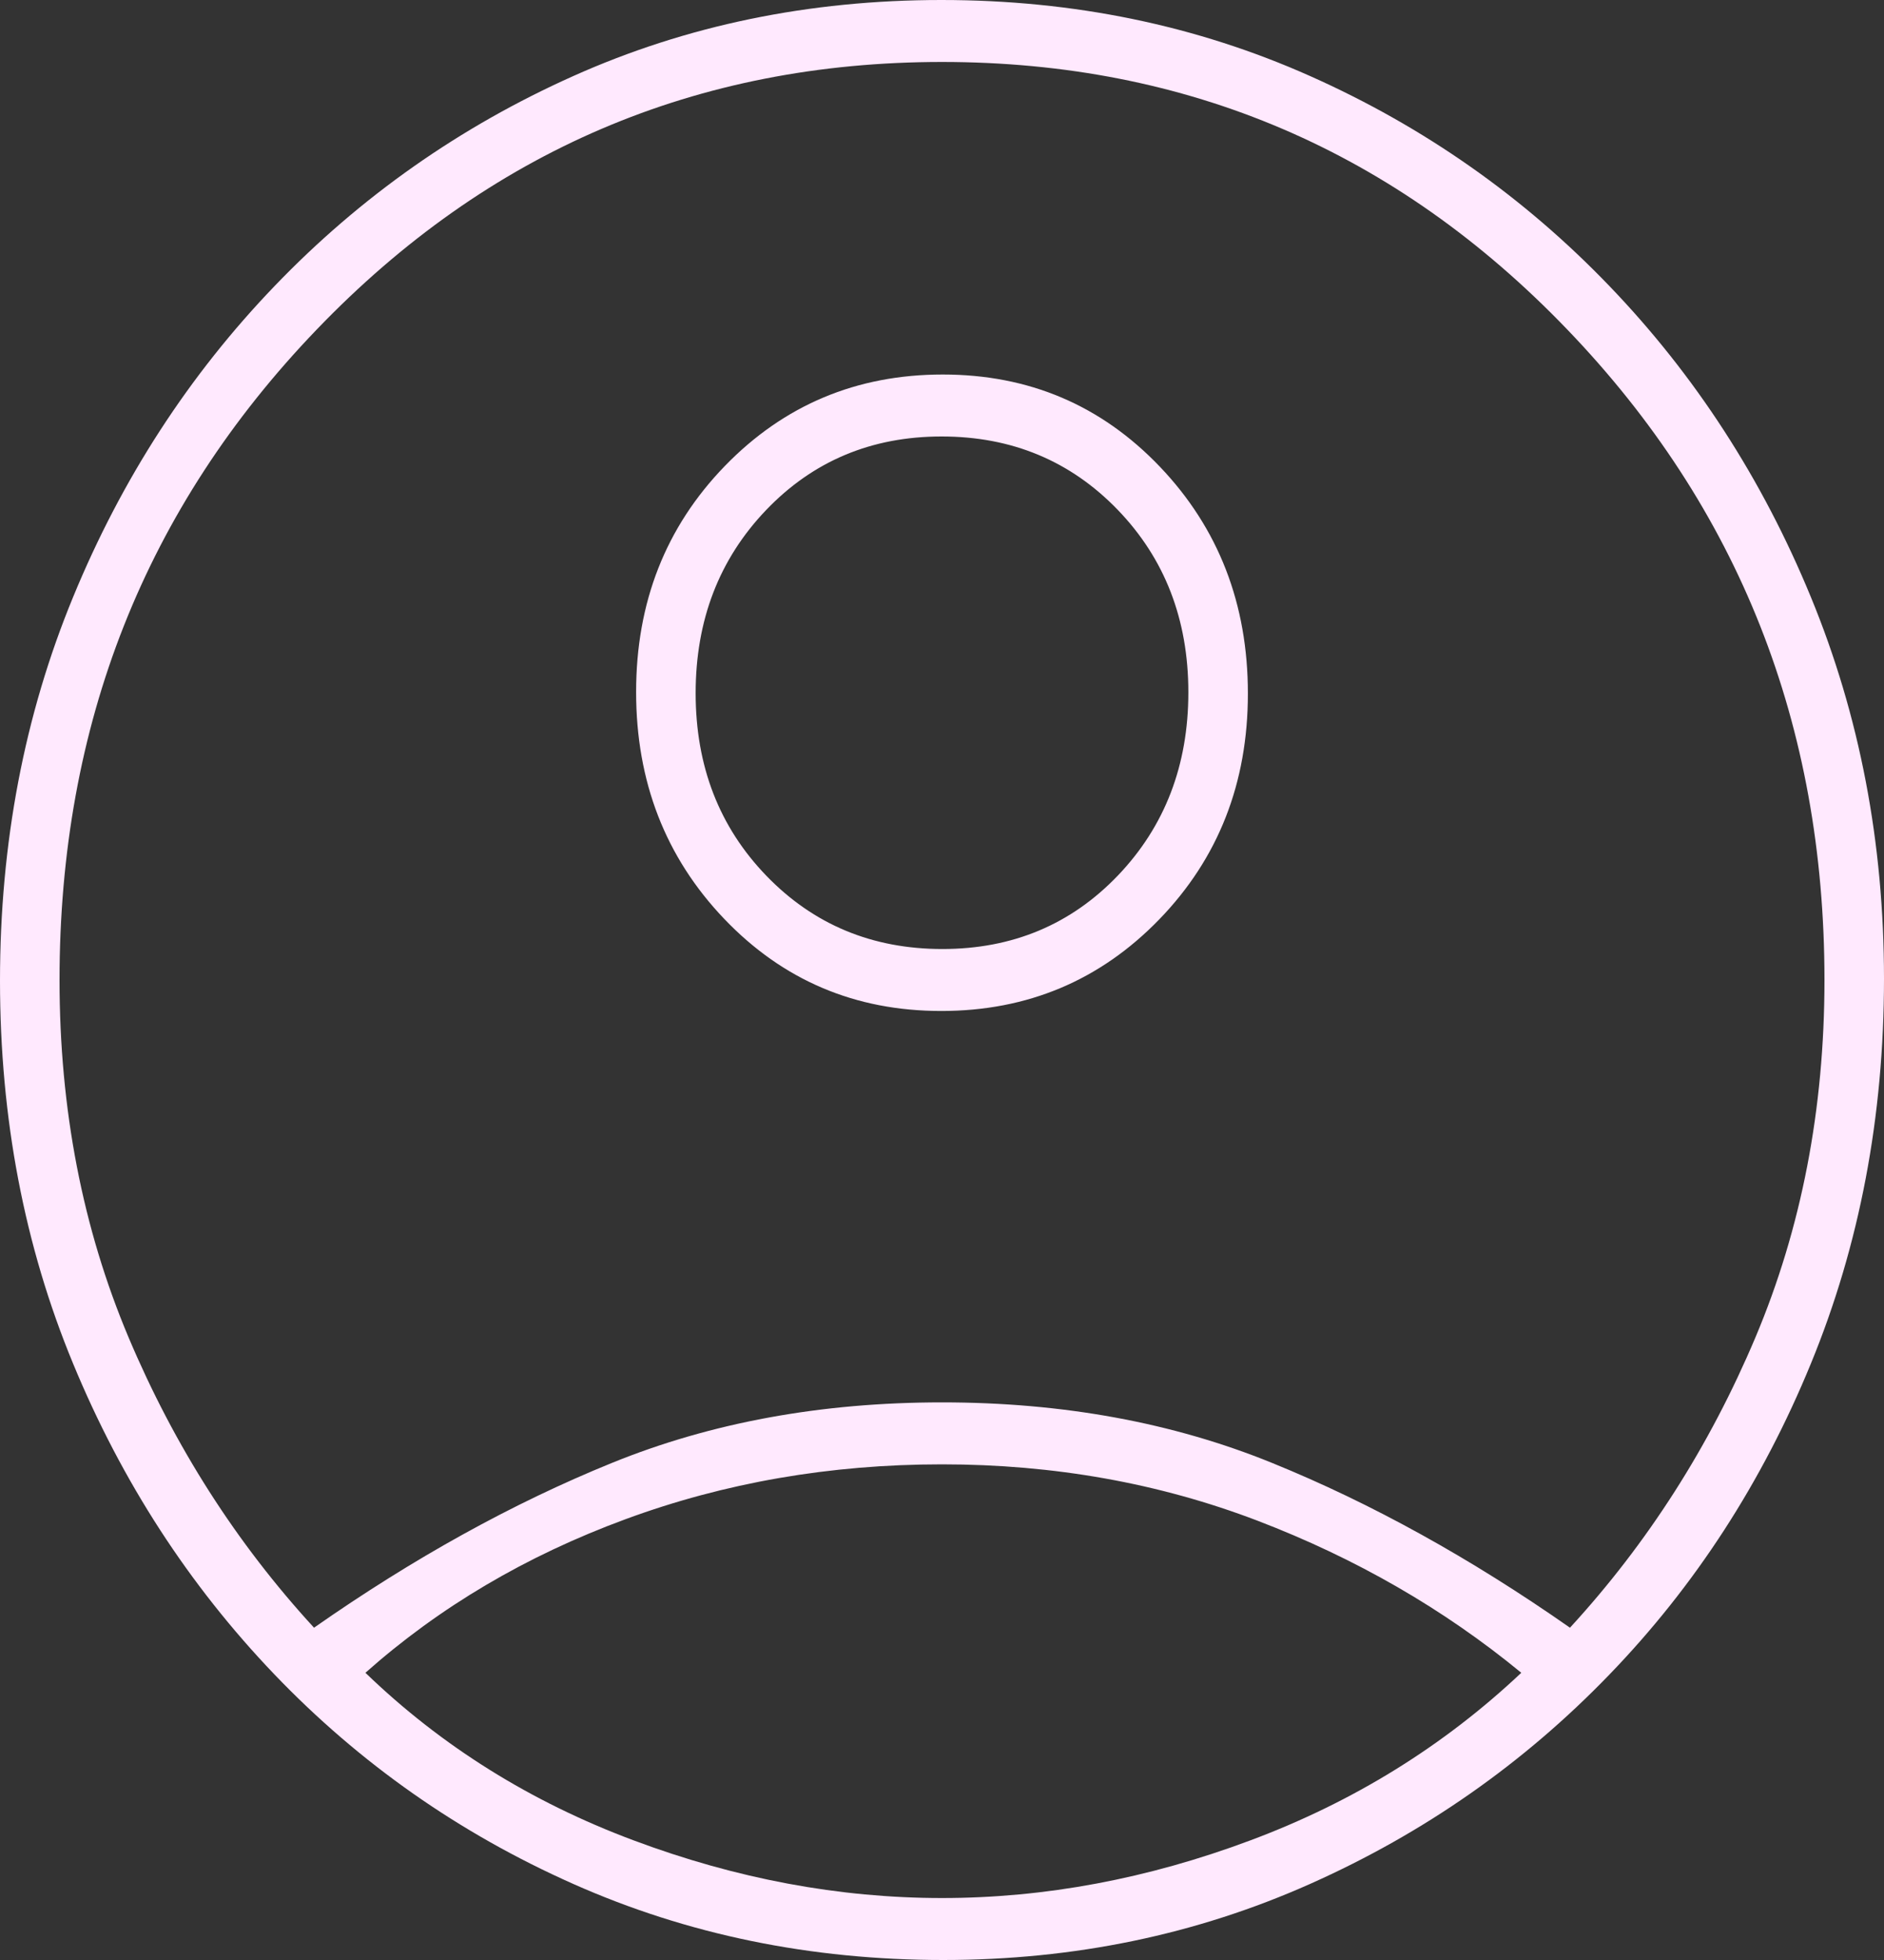 <svg width="25" height="26" viewBox="0 0 25 26" fill="none" xmlns="http://www.w3.org/2000/svg">
<rect x="0" y="0" width="25" height="26" fill="#333333" stroke="none"/>
<path d="M4.167 21.592C5.484 20.671 6.801 19.942 8.118 19.407C9.435 18.871 10.896 18.603 12.5 18.603C14.104 18.603 15.565 18.871 16.882 19.407C18.199 19.942 19.516 20.671 20.833 21.592C21.863 20.471 22.683 19.188 23.294 17.741C23.904 16.294 24.21 14.714 24.21 13C24.21 9.613 23.072 6.737 20.797 4.371C18.523 2.005 15.757 0.822 12.5 0.822C9.243 0.822 6.477 2.005 4.203 4.371C1.928 6.737 0.79 9.613 0.79 13C0.79 14.714 1.096 16.294 1.706 17.741C2.317 19.188 3.137 20.471 4.167 21.592ZM12.49 13.411C11.347 13.411 10.387 13.003 9.608 12.187C8.83 11.371 8.441 10.368 8.441 9.18C8.441 7.991 8.833 6.992 9.618 6.182C10.403 5.373 11.367 4.968 12.51 4.968C13.653 4.968 14.613 5.376 15.392 6.192C16.17 7.008 16.559 8.011 16.559 9.2C16.559 10.388 16.167 11.387 15.382 12.197C14.597 13.006 13.633 13.411 12.49 13.411ZM12.517 26C10.758 26 9.121 25.664 7.607 24.991C6.094 24.319 4.771 23.391 3.638 22.208C2.506 21.025 1.616 19.652 0.97 18.089C0.323 16.526 0 14.833 0 13.009C0 11.185 0.323 9.489 0.97 7.92C1.616 6.351 2.508 4.975 3.646 3.792C4.783 2.609 6.104 1.681 7.607 1.009C9.11 0.336 10.738 0 12.492 0C14.245 0 15.876 0.336 17.385 1.009C18.894 1.681 20.217 2.609 21.354 3.792C22.492 4.975 23.384 6.351 24.03 7.921C24.677 9.491 25 11.178 25 12.982C25 14.812 24.677 16.514 24.03 18.088C23.384 19.663 22.492 21.039 21.354 22.216C20.217 23.394 18.893 24.319 17.384 24.991C15.874 25.664 14.252 26 12.517 26ZM12.5 25.178C13.865 25.178 15.23 24.923 16.595 24.412C17.96 23.902 19.157 23.161 20.187 22.19C19.157 21.343 17.99 20.671 16.685 20.172C15.38 19.674 13.985 19.425 12.5 19.425C11.015 19.425 9.614 19.668 8.297 20.154C6.98 20.639 5.831 21.318 4.849 22.19C5.855 23.161 7.04 23.902 8.405 24.412C9.77 24.923 11.135 25.178 12.5 25.178ZM12.505 12.589C13.436 12.589 14.212 12.264 14.835 11.613C15.457 10.962 15.769 10.152 15.769 9.184C15.769 8.217 15.456 7.409 14.83 6.761C14.204 6.114 13.426 5.79 12.495 5.79C11.564 5.79 10.788 6.116 10.165 6.767C9.543 7.418 9.231 8.227 9.231 9.195C9.231 10.163 9.544 10.97 10.17 11.618C10.796 12.265 11.574 12.589 12.505 12.589Z" fill="#FFE9FE"/>
</svg>
